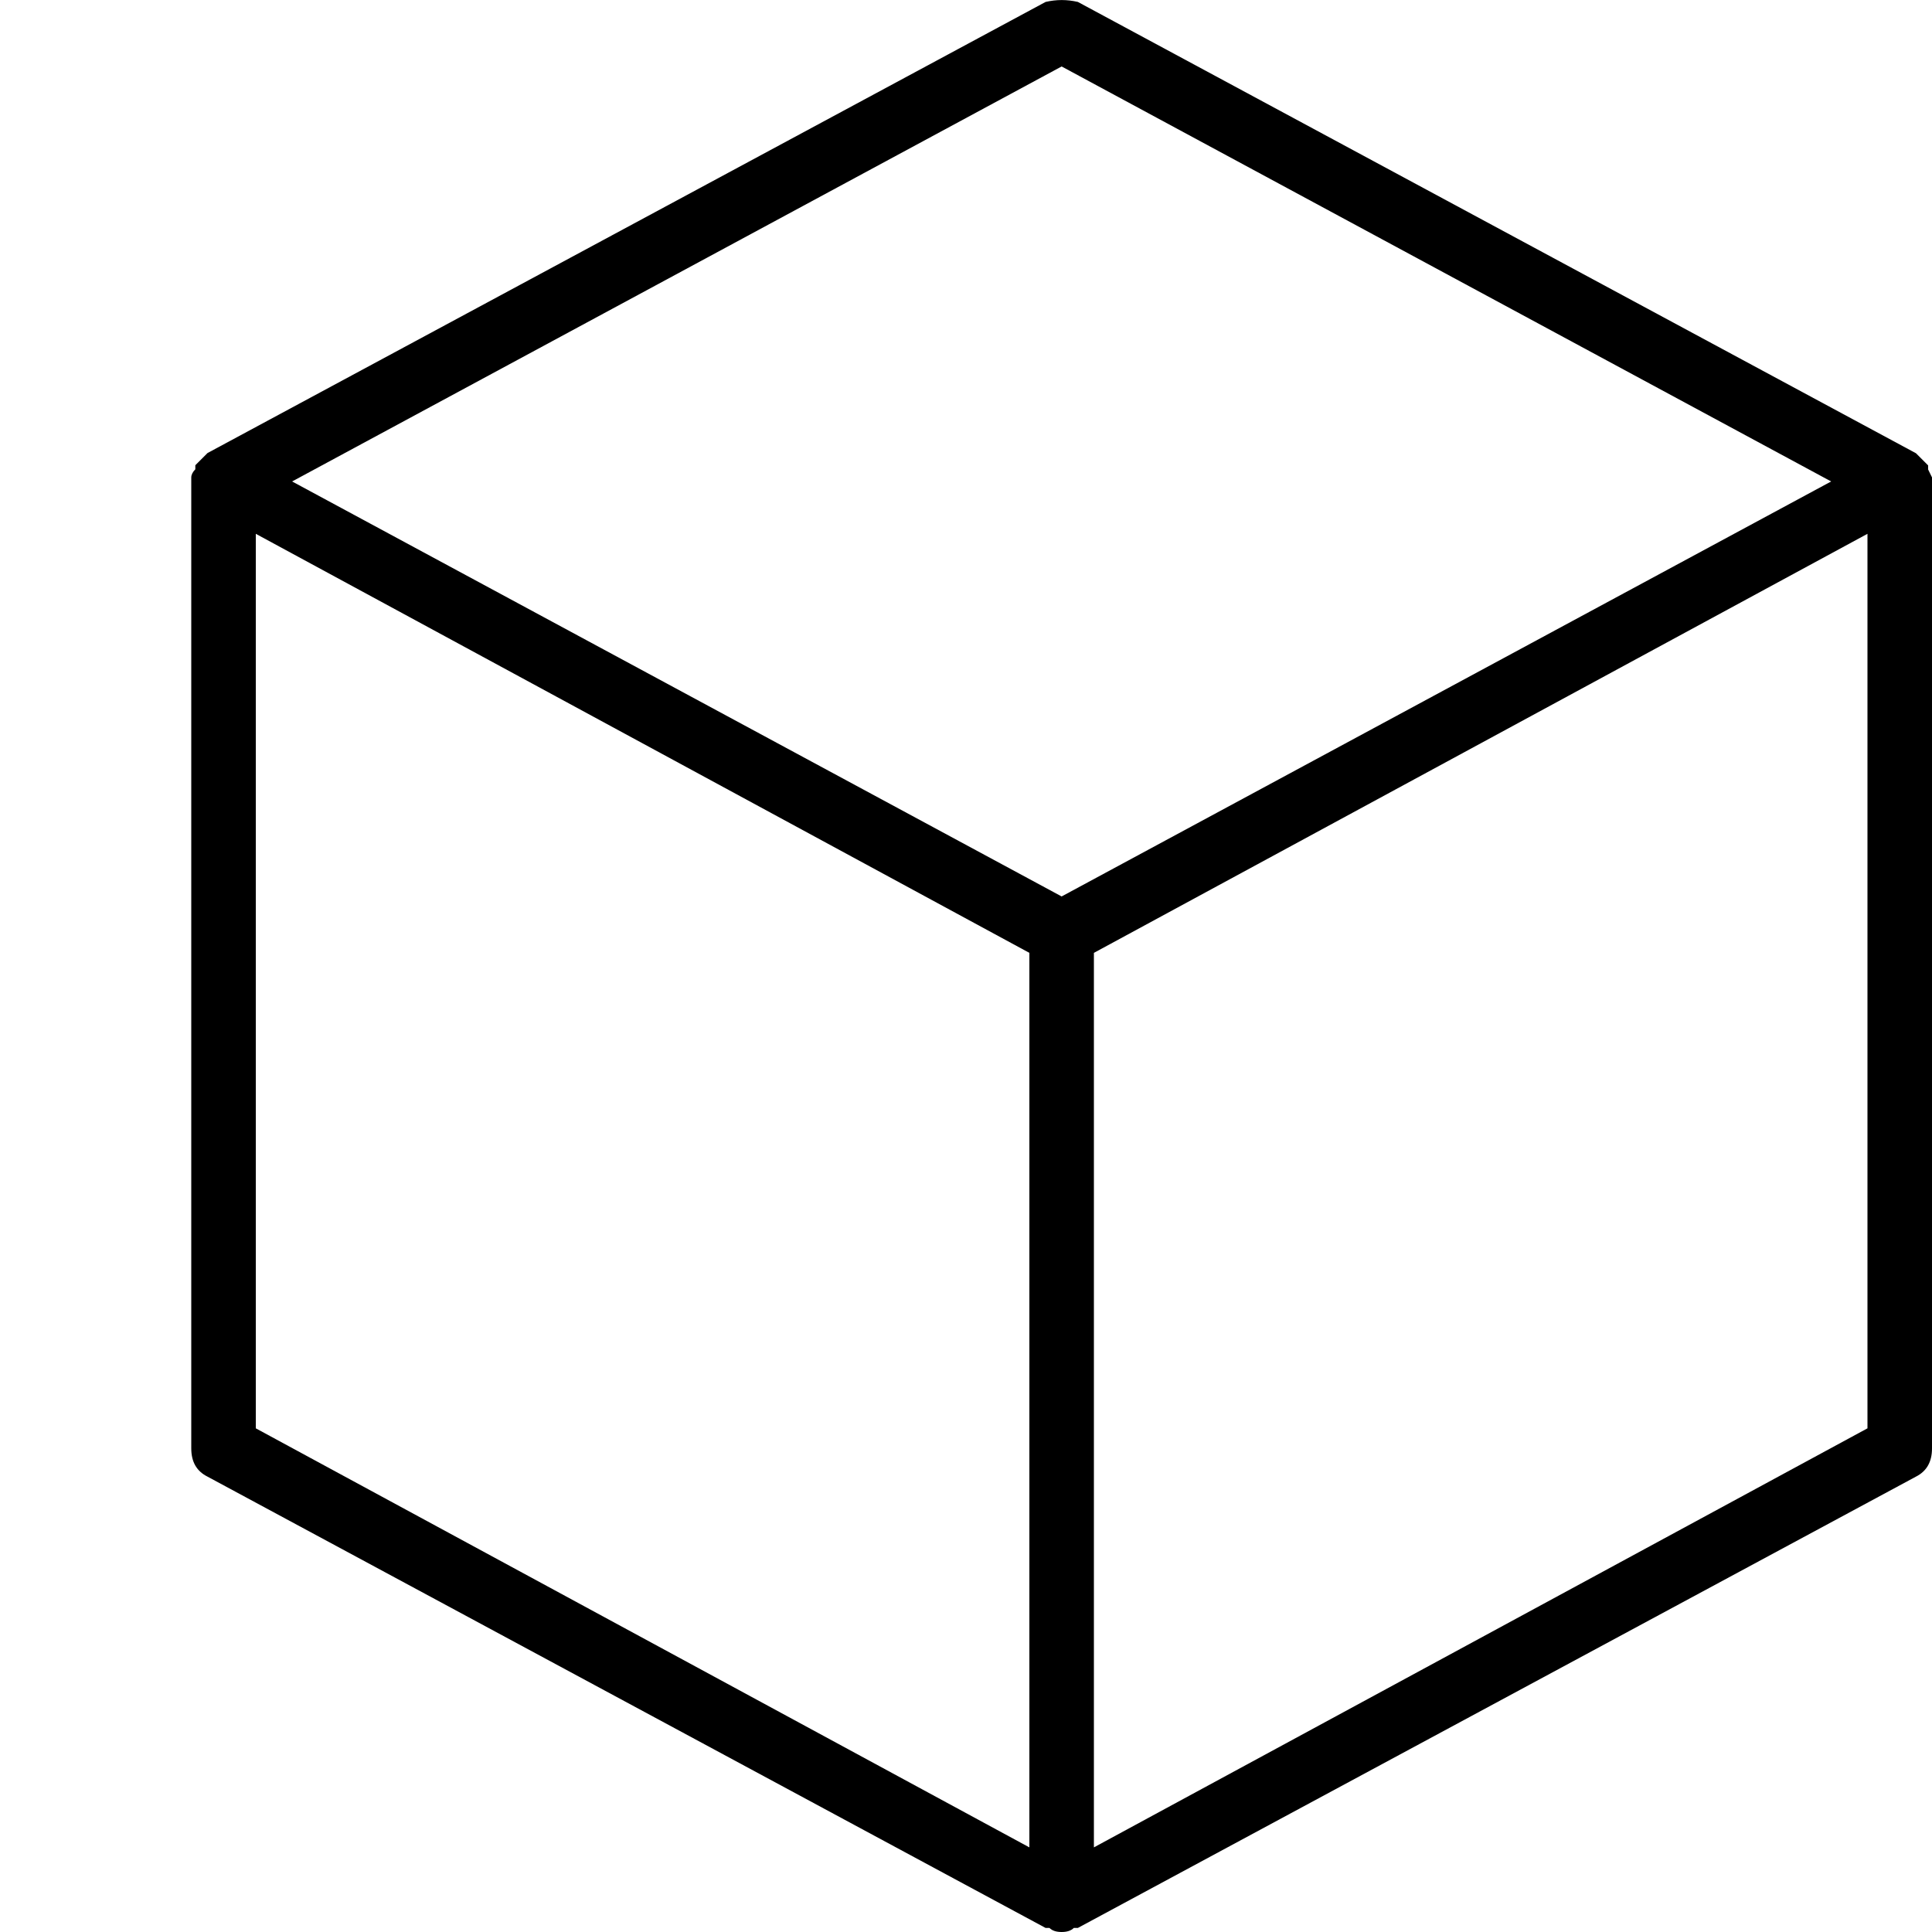 <svg class="svg-icon" style="width: 1em; height: 1em;vertical-align: middle;fill: currentColor;overflow: hidden;" viewBox="0 0 1024 1024" version="1.1" xmlns="http://www.w3.org/2000/svg"><path d="M1024 767.693c0 7.168-2.867 12.083-8.499 14.95L571.29 1021.85 569.139 1021.85C567.706 1023.283 565.555 1024 562.688 1024c-2.867 0-5.018-0.717-6.451-2.15L554.189 1021.85 109.978 782.643C104.243 779.776 101.376 774.861 101.376 767.693L101.376 255.181 101.376 253.03c0-1.331 0.717-2.867 2.15-4.301L103.526 246.579l4.301-4.301 2.15-2.15L554.189 1.024c5.734-1.331 11.366-1.331 17.101 0l444.211 239.206 2.15 2.15 4.301 4.301 0 2.15L1024 253.03l0 2.15L1024 767.693zM135.578 757.043l410.01 222.106 0-474.112L135.578 282.931 135.578 757.043zM154.829 255.181 562.688 475.136l407.859-219.955L562.688 35.226 154.829 255.181zM989.798 757.043l0-474.112L579.789 505.037l0 474.112L989.798 757.043z"  /></svg>